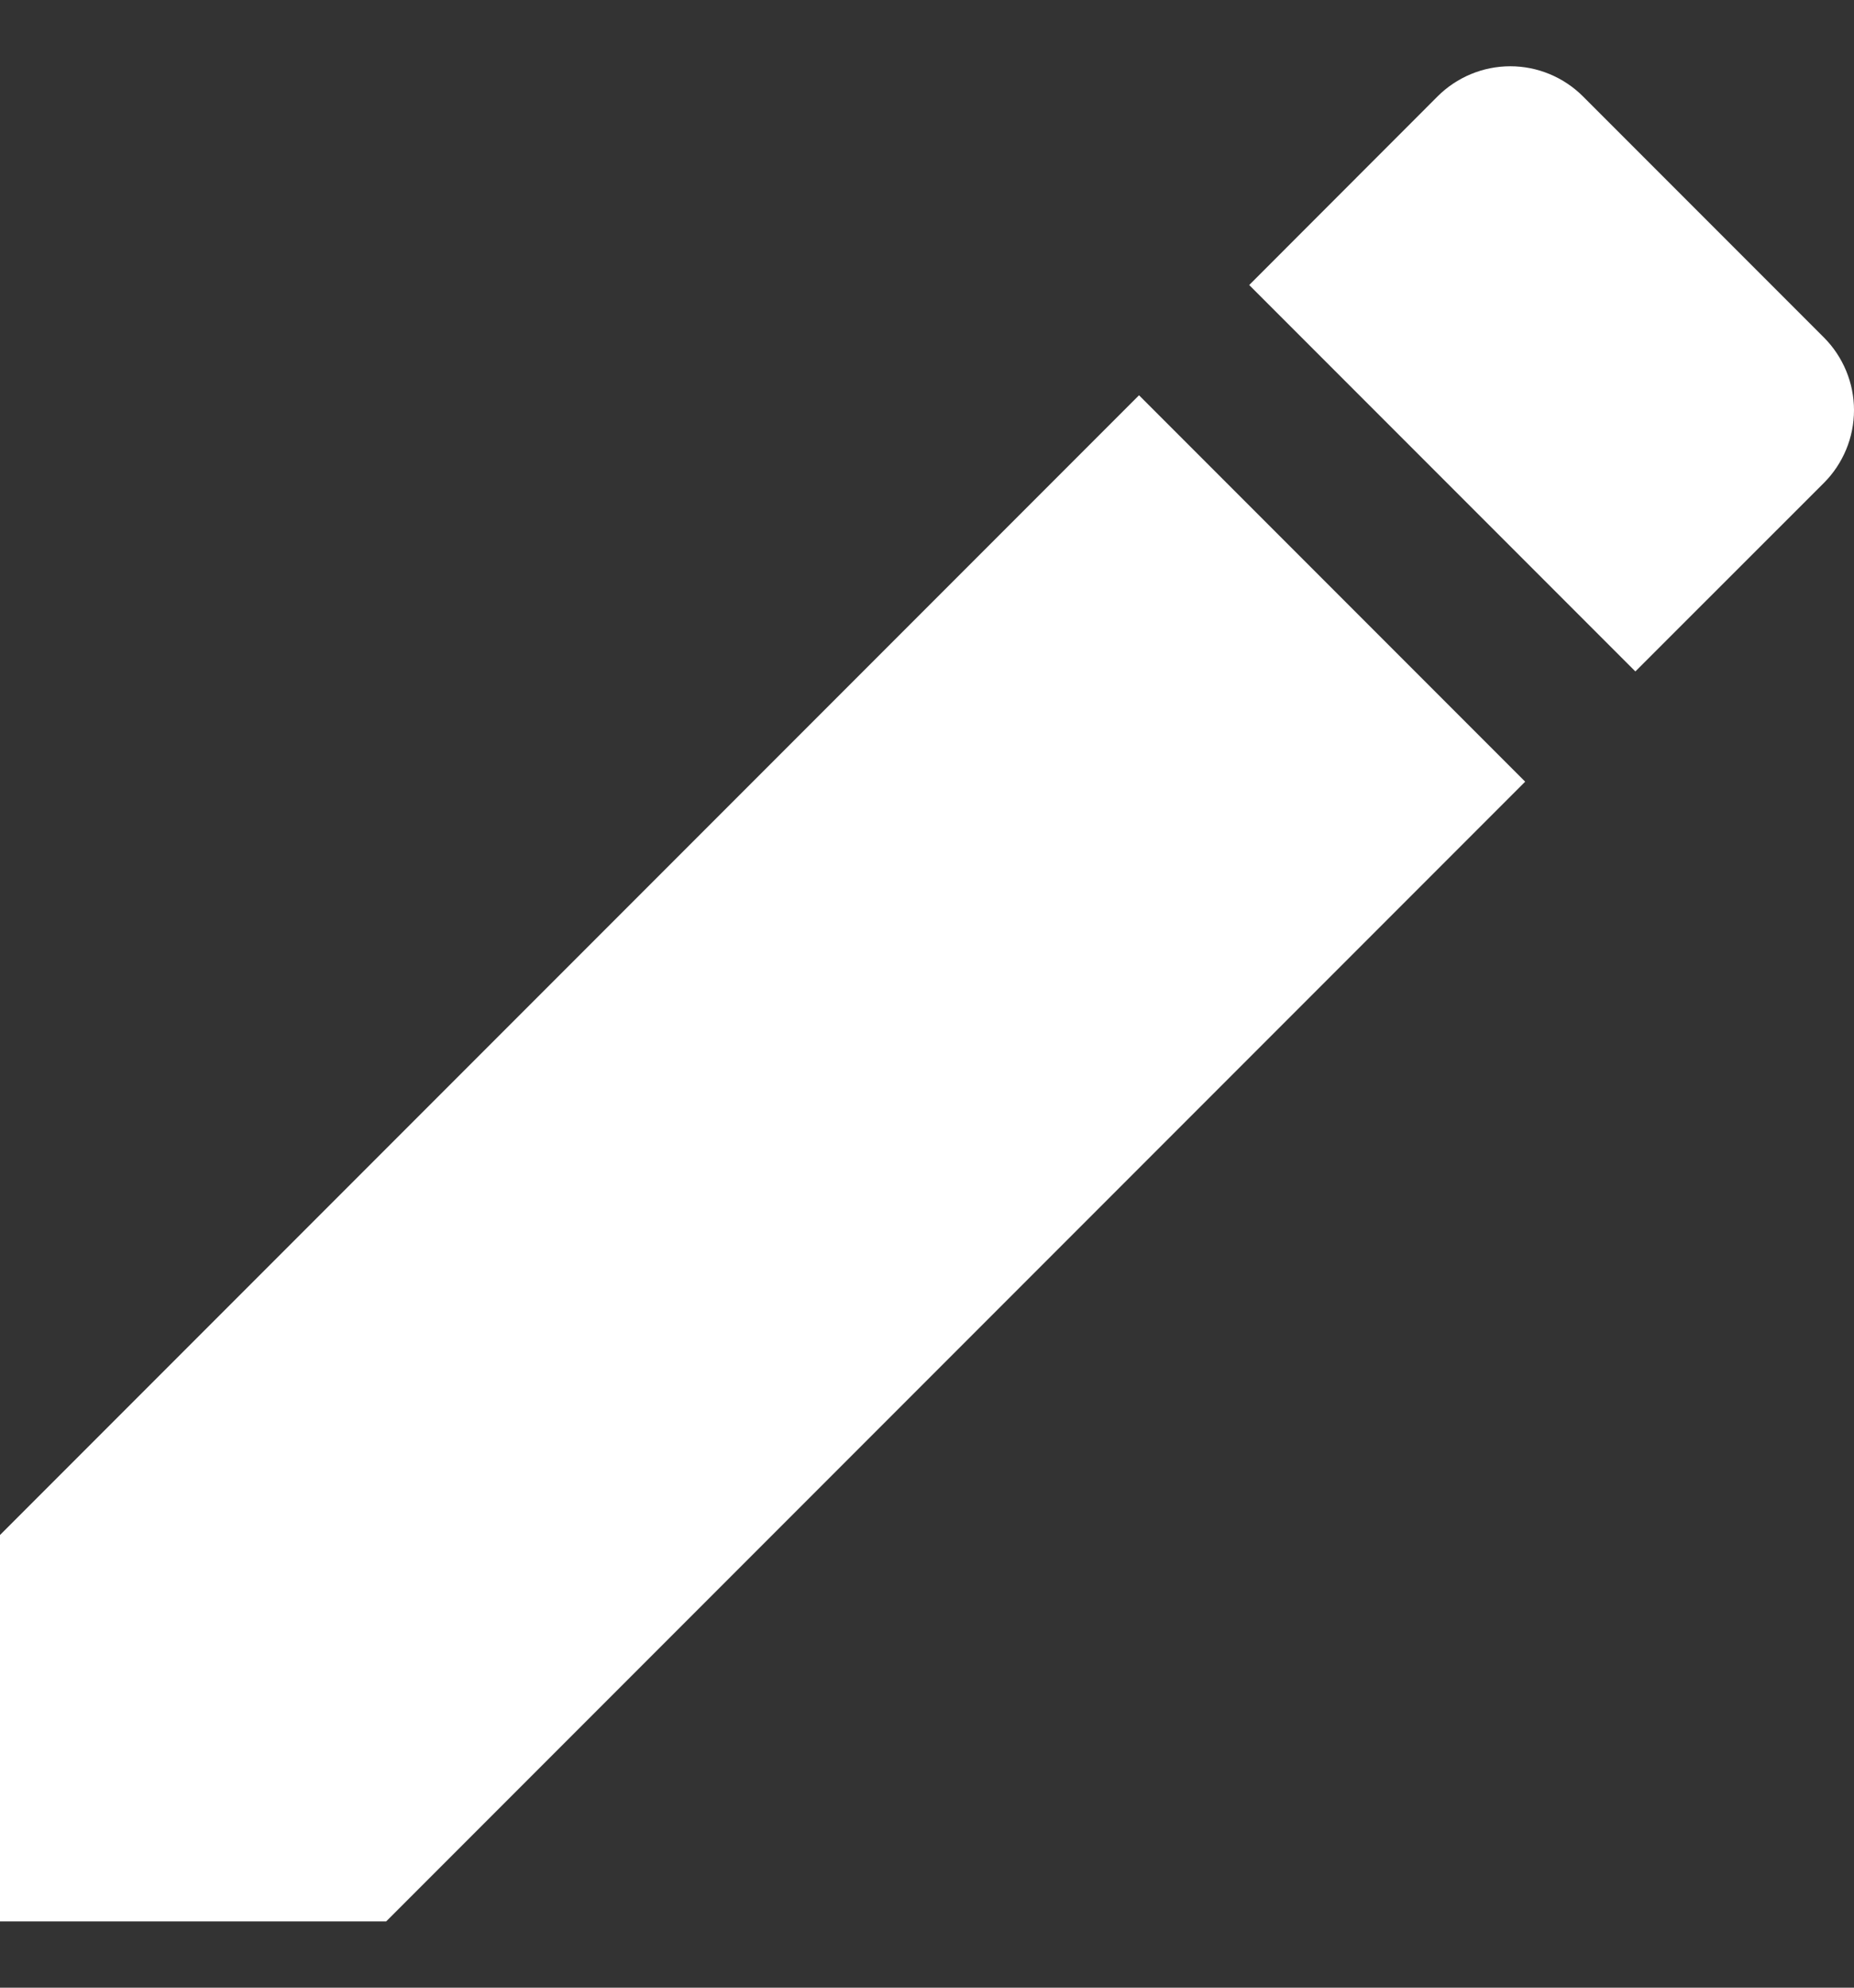 <svg width="14" height="15" viewBox="0 0 14 15" fill="none" xmlns="http://www.w3.org/2000/svg">
<rect x="0" y="0" width="14" height="15" fill="#333333" stroke="none"/>
<path id="Vector" d="M0 11.584V14.5H2.916L11.517 5.899L8.601 2.983L0 11.584ZM13.773 3.644C13.845 3.572 13.902 3.486 13.941 3.392C13.98 3.298 14 3.197 14 3.095C14 2.994 13.98 2.893 13.941 2.799C13.902 2.705 13.845 2.619 13.773 2.547L11.953 0.727C11.881 0.655 11.795 0.598 11.701 0.559C11.607 0.52 11.506 0.5 11.405 0.5C11.303 0.5 11.202 0.52 11.108 0.559C11.014 0.598 10.928 0.655 10.856 0.727L9.433 2.151L12.349 5.067L13.773 3.644Z" fill="white"/>
</svg>
